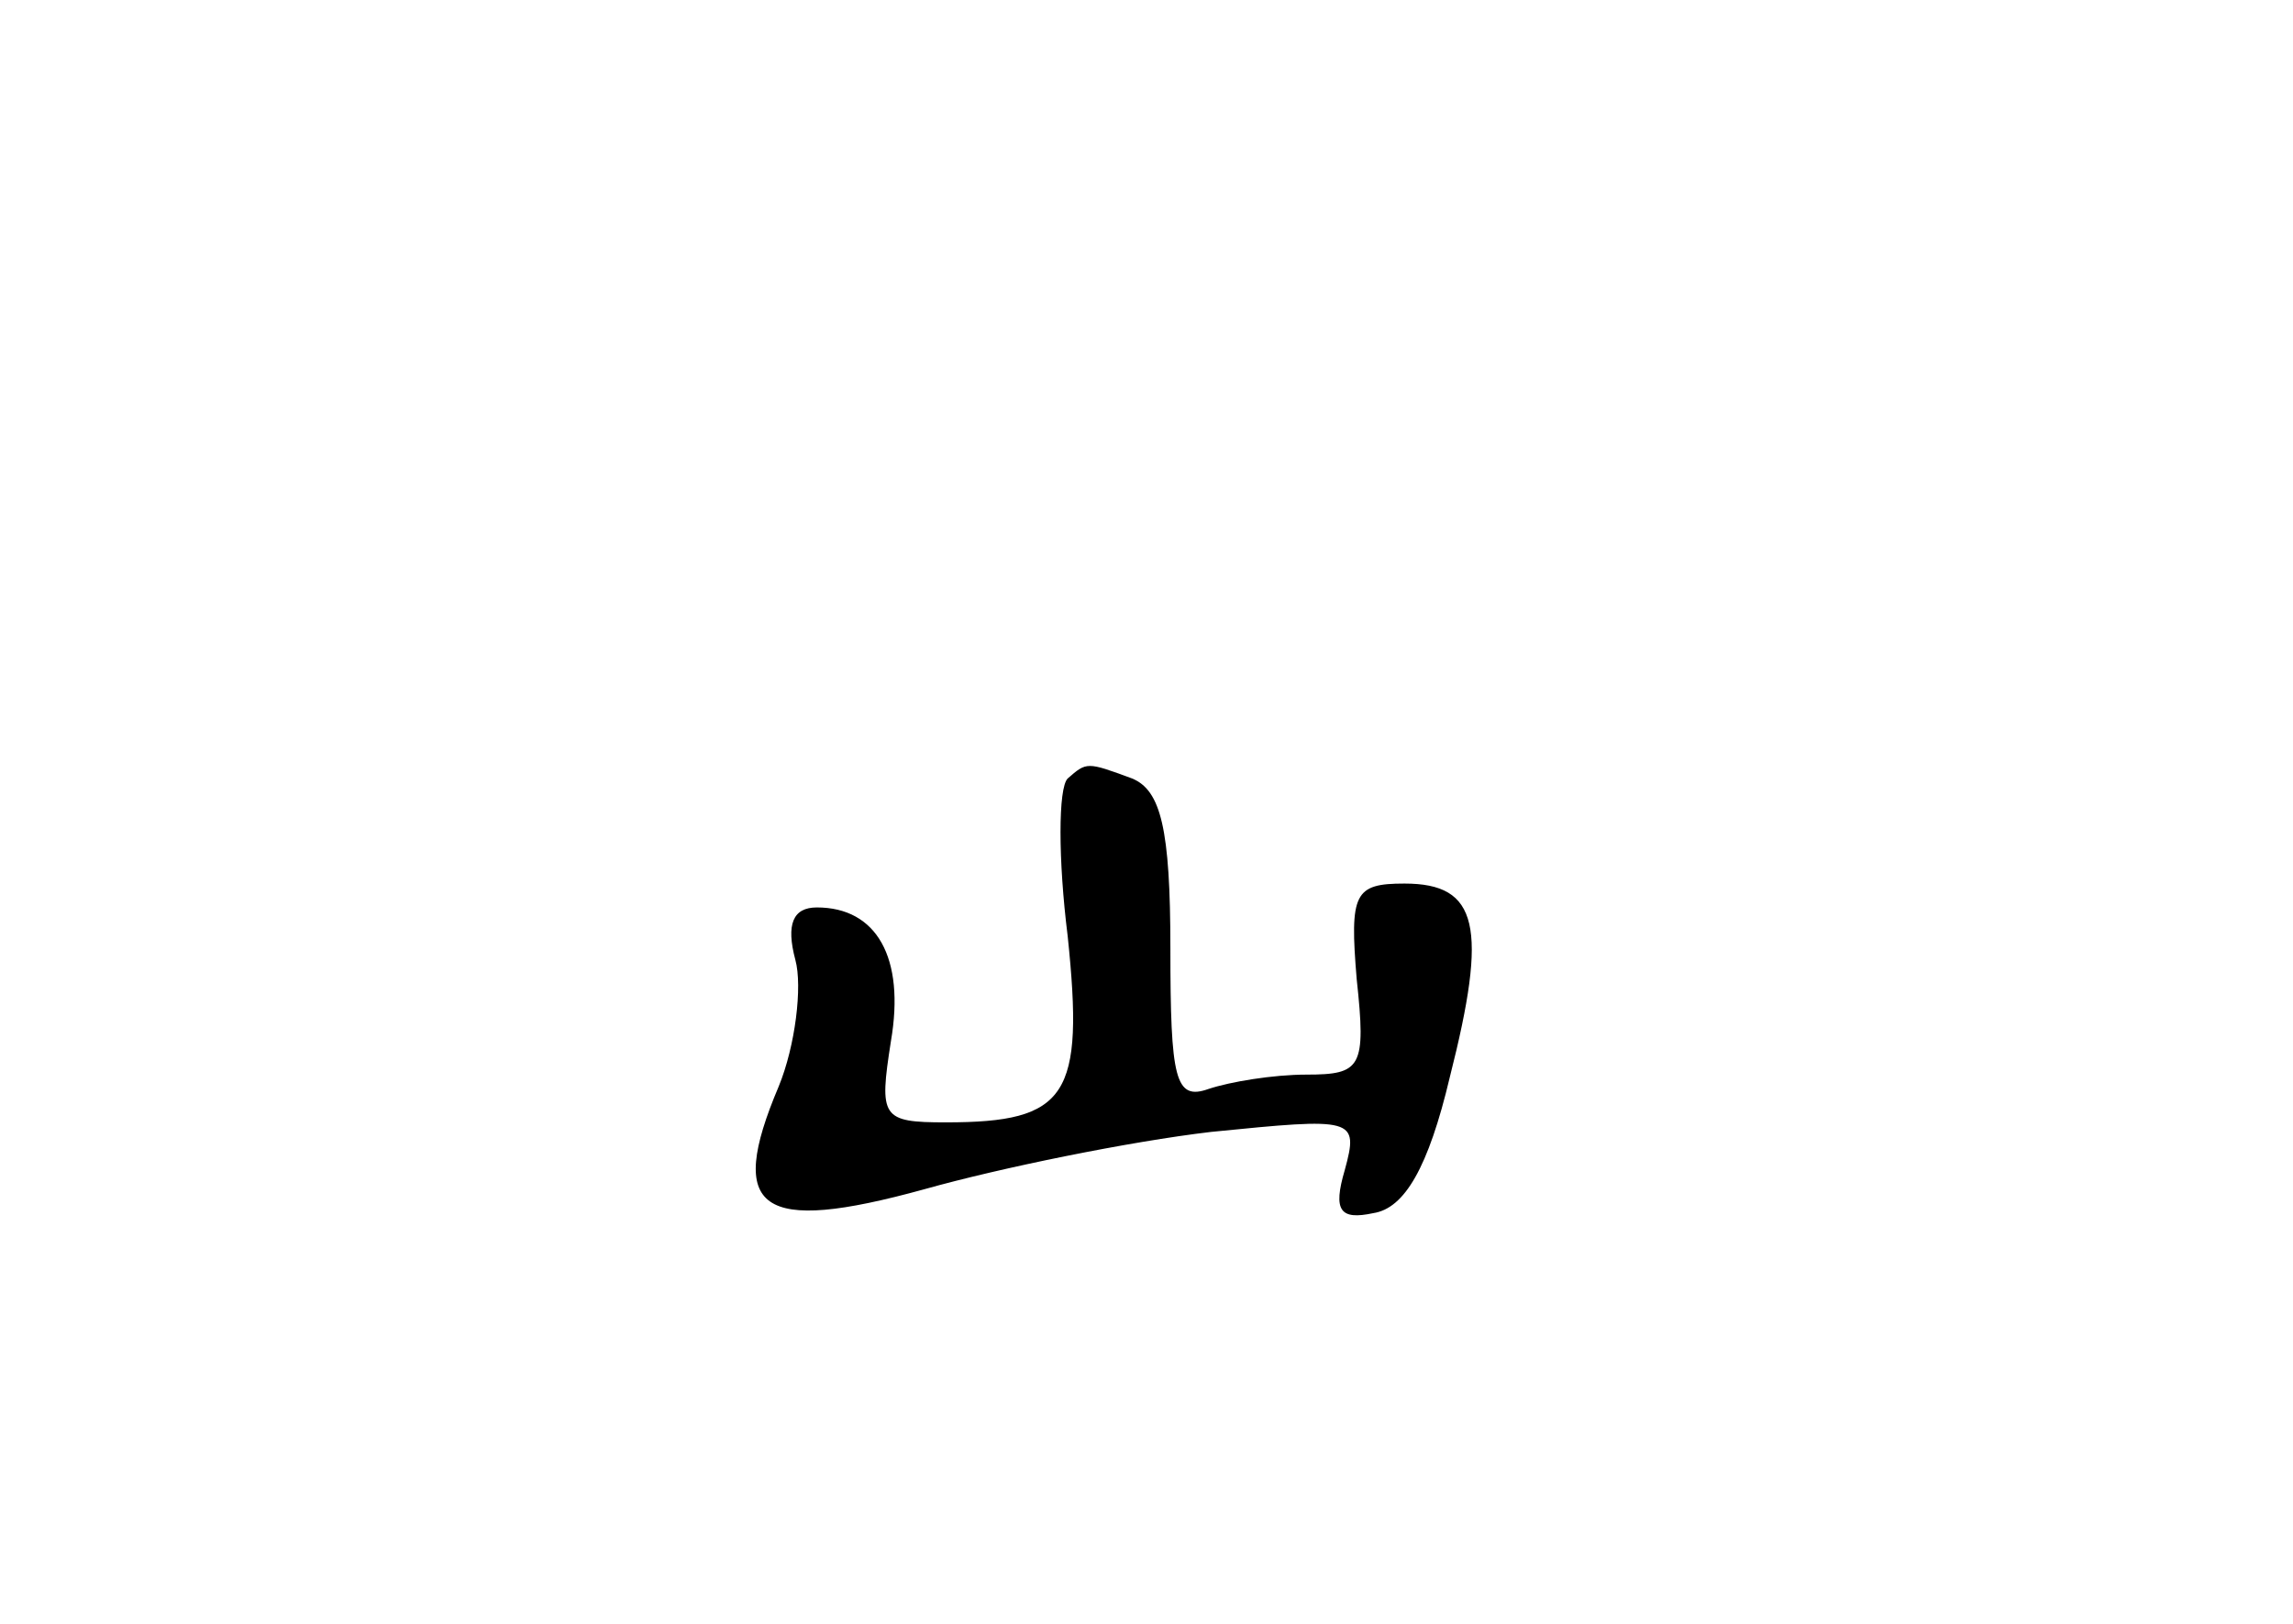<?xml version="1.0" standalone="no"?>
<!DOCTYPE svg PUBLIC "-//W3C//DTD SVG 20010904//EN"
 "http://www.w3.org/TR/2001/REC-SVG-20010904/DTD/svg10.dtd">
<svg version="1.0" xmlns="http://www.w3.org/2000/svg"
 width="96pt" height="68pt" viewBox="0 0 96 68"
 preserveAspectRatio="xMidYMid meet">
<g transform="translate(0,68) scale(0.1,-0.1)"
fill="#000000" stroke="none">
<path d="M447 354 c-4 -4 -4 -34 0 -66 7 -67 0 -78 -51 -78 -27 0 -28 2 -23
34 6 35 -6 56 -31 56 -10 0 -13 -7 -9 -22 3 -11 0 -36 -7 -53 -22 -52 -8 -62
61 -43 32 9 86 20 120 24 60 6 62 6 56 -16 -5 -17 -2 -21 12 -18 13 2 23 19
32 57 16 63 12 81 -19 81 -21 0 -23 -4 -20 -40 4 -37 2 -40 -21 -40 -14 0 -32
-3 -41 -6 -14 -5 -16 4 -16 59 0 50 -4 66 -16 71 -19 7 -19 7 -27 0z"/>
</g>
</svg>
